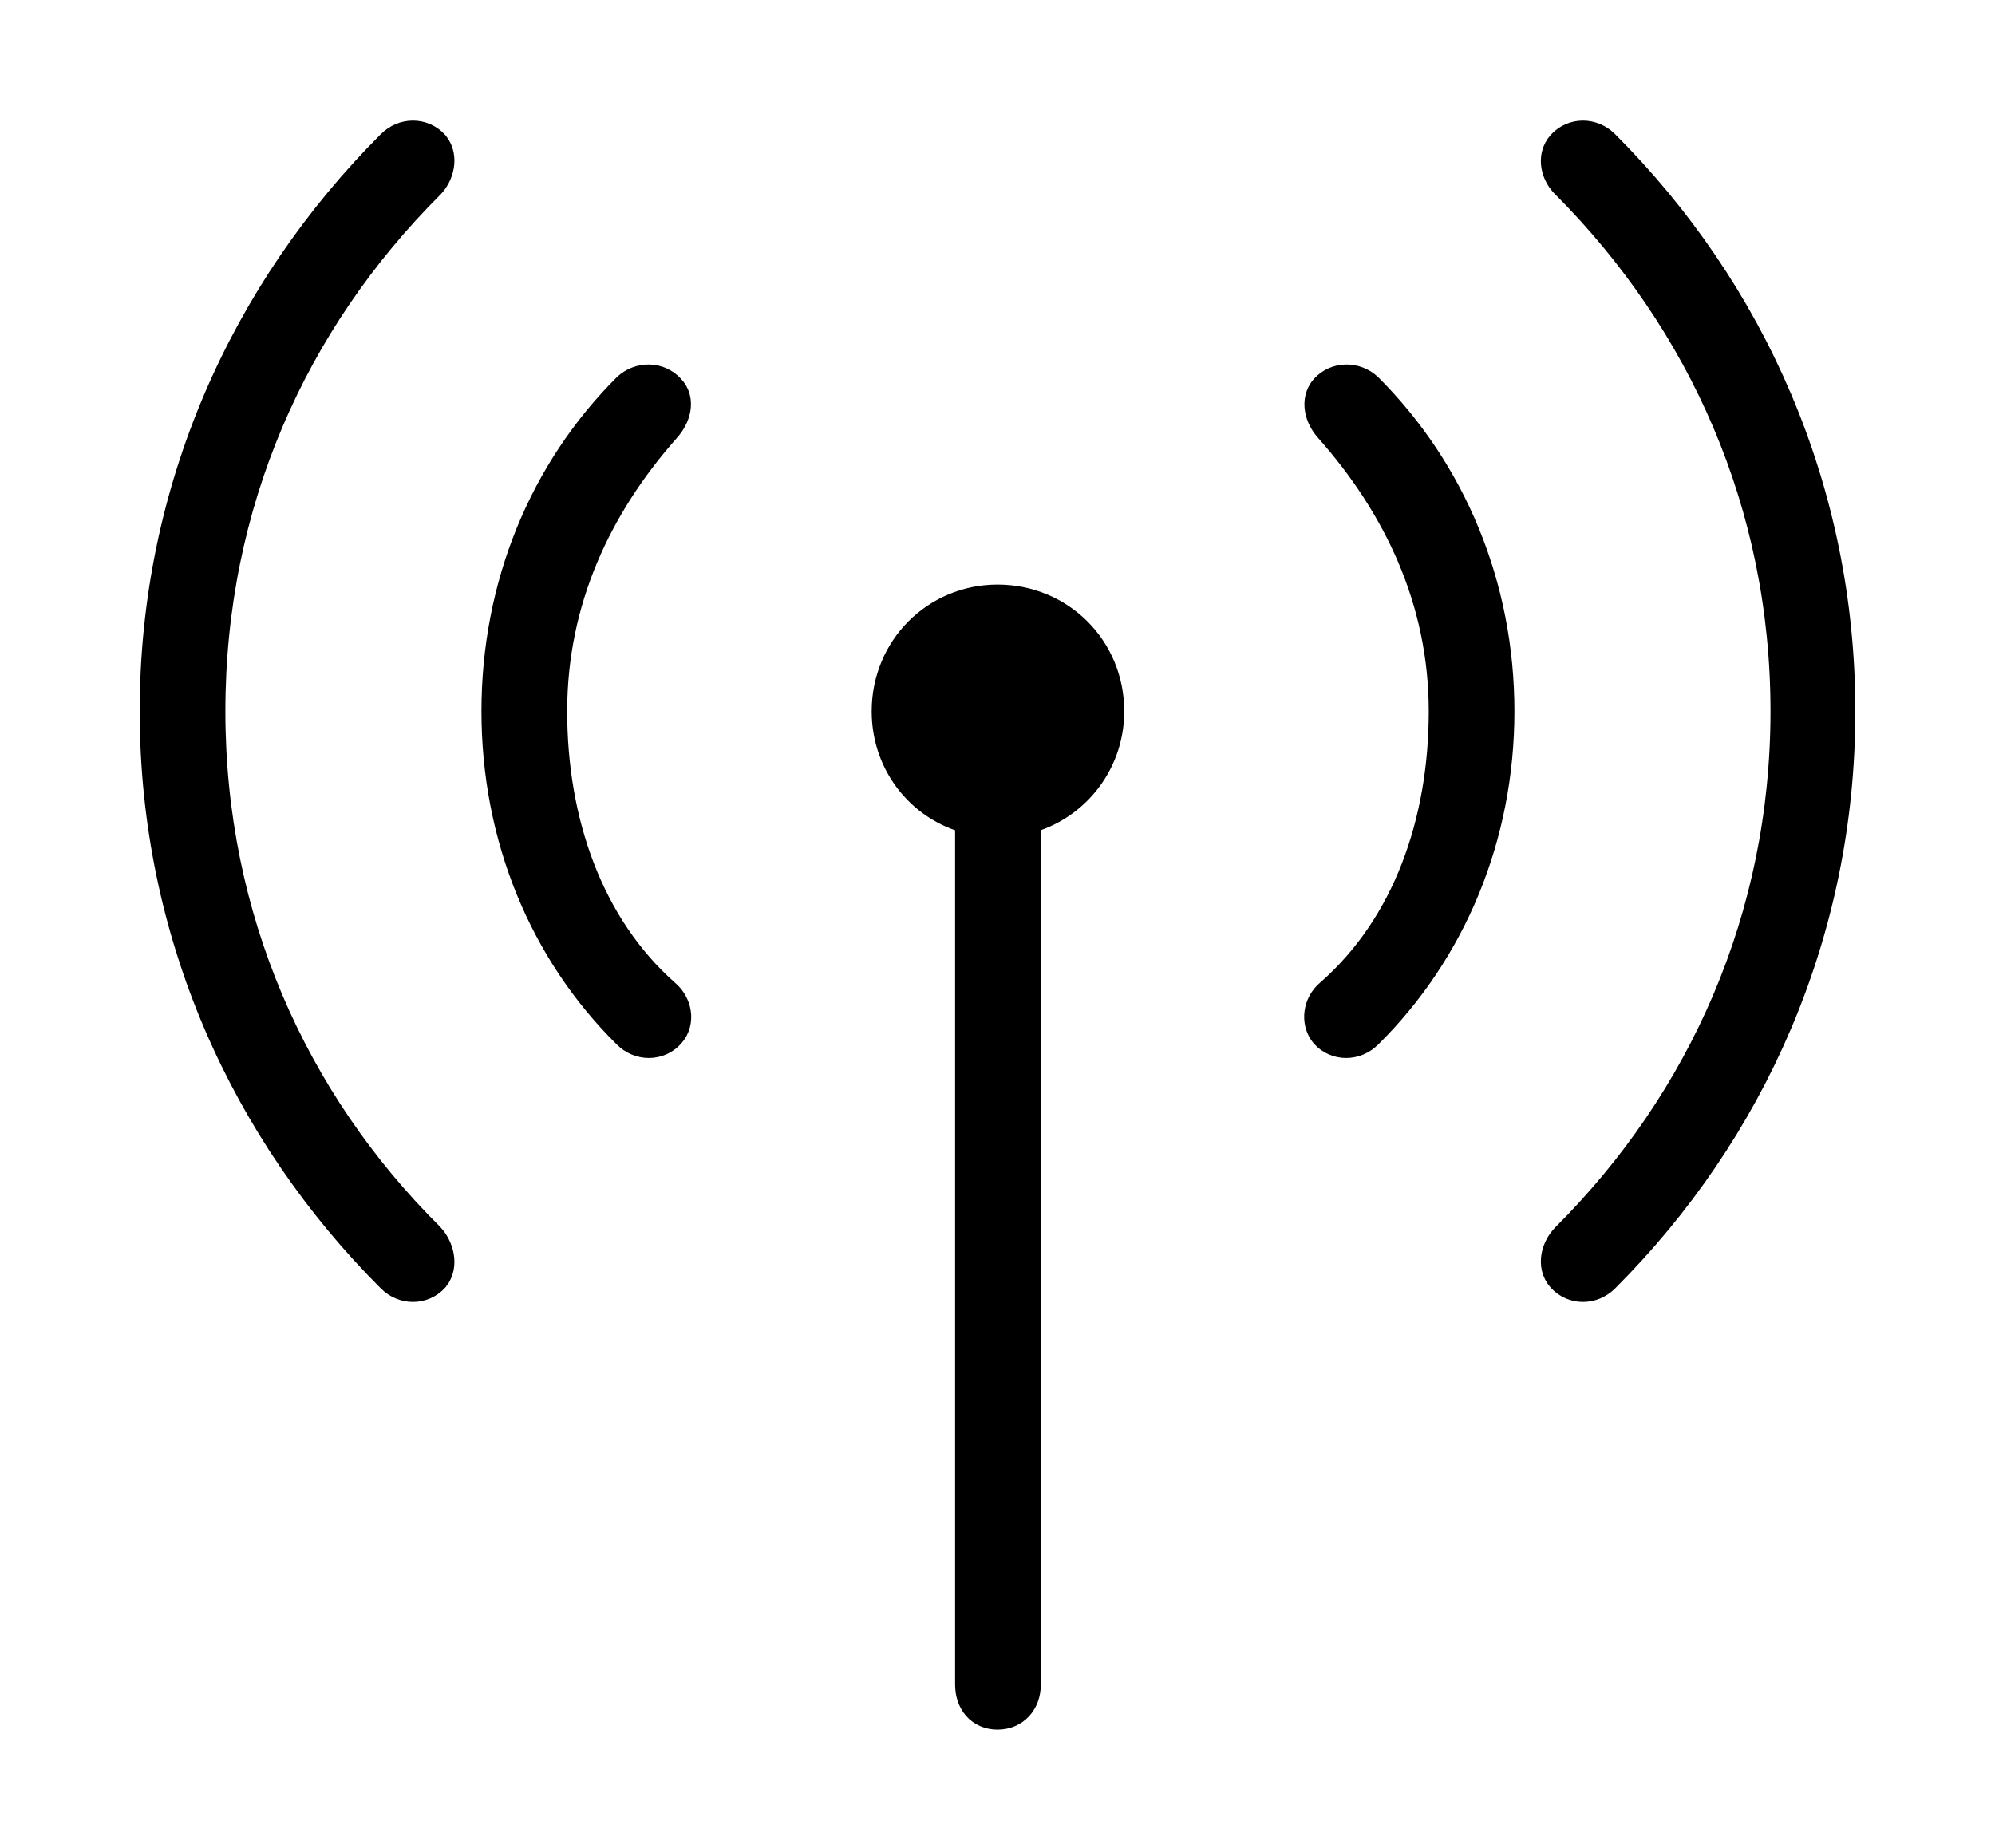 <svg width='47.781px' height='44.258px' direction='ltr' xmlns='http://www.w3.org/2000/svg' version='1.1'>
<g fill-rule='nonzero' transform='scale(1,-1) translate(0,-44.258)'>
<path fill='black' stroke='black' fill-opacity='1.0' stroke-width='1.0' d='
    M 37.512,13.75
    C 37.727,13.514 38.092,13.514 38.328,13.75
    C 41.809,17.23 43.936,21.957 43.936,27.221
    C 43.936,32.484 41.809,37.211 38.328,40.691
    C 38.092,40.928 37.727,40.928 37.512,40.691
    C 37.318,40.477 37.404,40.133 37.619,39.939
    C 40.906,36.631 42.904,32.227 42.904,27.221
    C 42.904,22.236 40.906,17.811 37.619,14.523
    C 37.404,14.309 37.318,13.965 37.512,13.75
    Z
    M 10.291,13.75
    C 10.463,13.965 10.377,14.309 10.184,14.523
    C 6.875,17.811 4.898,22.236 4.898,27.221
    C 4.898,32.227 6.875,36.631 10.184,39.939
    C 10.377,40.133 10.463,40.477 10.291,40.691
    C 10.076,40.928 9.711,40.928 9.475,40.691
    C 5.994,37.211 3.846,32.484 3.846,27.221
    C 3.846,21.957 5.994,17.23 9.475,13.75
    C 9.711,13.514 10.076,13.514 10.291,13.75
    Z
    M 31.84,19.594
    C 32.055,19.357 32.42,19.357 32.656,19.594
    C 34.633,21.549 35.771,24.256 35.771,27.221
    C 35.771,30.186 34.633,32.893 32.656,34.869
    C 32.42,35.084 32.055,35.084 31.84,34.848
    C 31.668,34.654 31.732,34.332 31.947,34.096
    C 33.602,32.227 34.719,29.928 34.719,27.221
    C 34.719,24.535 33.838,22.0 31.947,20.346
    C 31.711,20.152 31.668,19.809 31.84,19.594
    Z
    M 15.941,19.594
    C 16.135,19.809 16.07,20.152 15.834,20.346
    C 13.965,22.0 13.084,24.535 13.084,27.221
    C 13.084,29.928 14.18,32.227 15.834,34.096
    C 16.049,34.332 16.135,34.654 15.941,34.848
    C 15.727,35.084 15.361,35.084 15.125,34.869
    C 13.148,32.893 12.031,30.186 12.031,27.221
    C 12.031,24.256 13.148,21.549 15.125,19.594
    C 15.361,19.357 15.727,19.357 15.941,19.594
    Z
    M 23.891,3.33
    C 24.213,3.33 24.428,3.566 24.428,3.91
    L 24.428,24.75
    C 25.566,24.986 26.426,25.996 26.426,27.221
    C 26.426,28.639 25.309,29.756 23.891,29.756
    C 22.494,29.756 21.377,28.639 21.377,27.221
    C 21.377,25.996 22.215,24.986 23.375,24.75
    L 23.375,3.91
    C 23.375,3.566 23.568,3.33 23.891,3.33
    Z
' />
</g>
</svg>